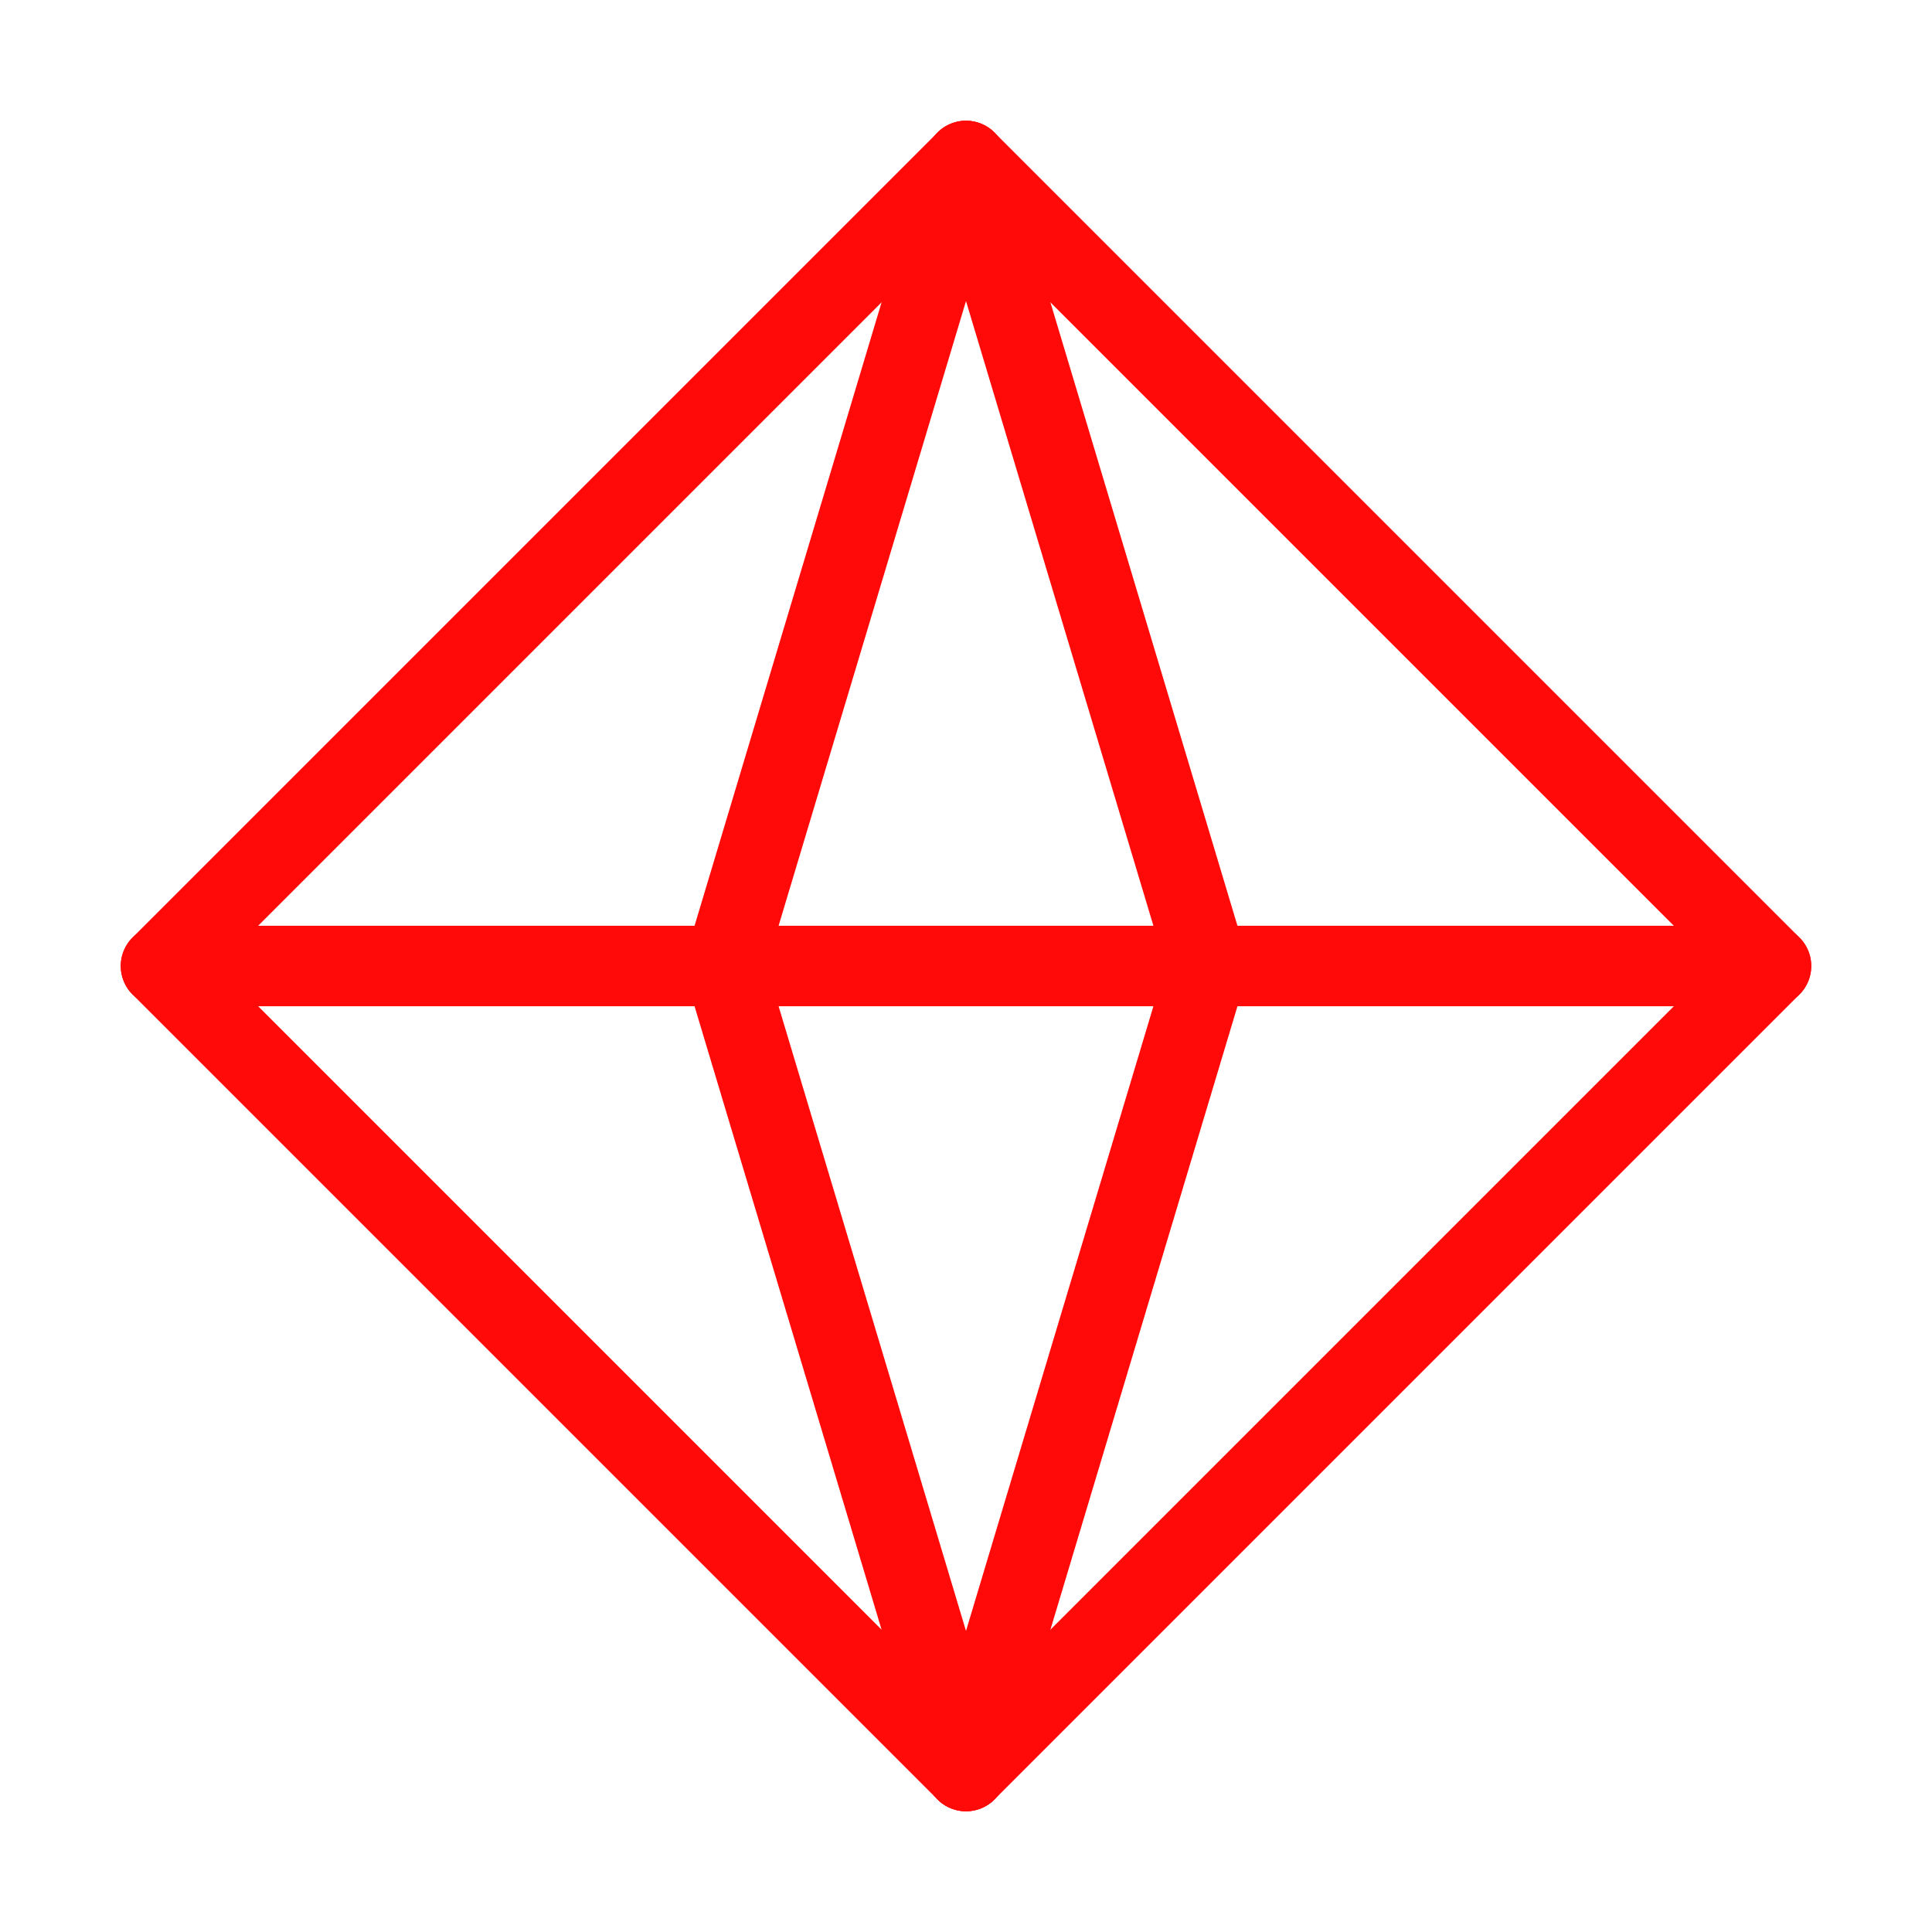 <?xml version="1.0" encoding="UTF-8"?><svg width="24" height="24" viewBox="0 0 48 48" fill="none" xmlns="http://www.w3.org/2000/svg"><path d="M44 24L24 4L4 24L24 44L44 24Z" stroke="#FF0909" stroke-width="2" stroke-linecap="round" stroke-linejoin="round"/><path d="M4 24H44" stroke="#FF0909" stroke-width="2" stroke-linecap="round" stroke-linejoin="round"/><path d="M24 44L18 24L24 4" stroke="#FF0909" stroke-width="2" stroke-linecap="round" stroke-linejoin="round"/><path d="M24 44L30 24L24 4" stroke="#FF0909" stroke-width="2" stroke-linecap="round" stroke-linejoin="round"/></svg>
